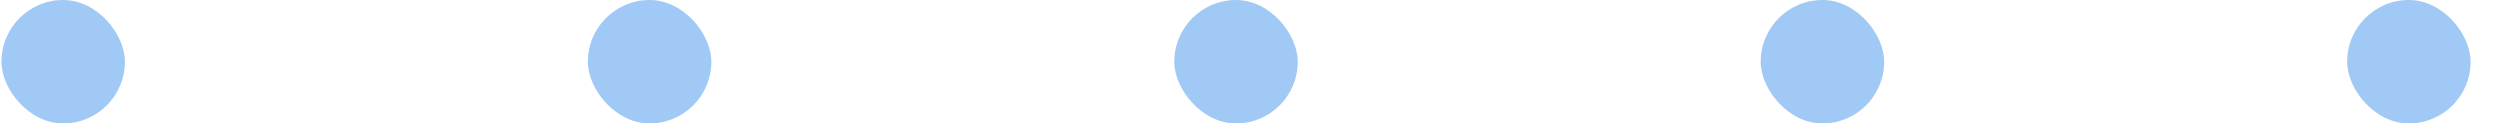<svg width="81" height="4" viewBox="0 0 81 4" fill="none" xmlns="http://www.w3.org/2000/svg">
<rect x="0.047" width="4" height="4" rx="2" fill="#4495EC" fill-opacity="0.5"/>
<rect x="19.047" width="4" height="4" rx="2" fill="#4495EC" fill-opacity="0.5"/>
<rect x="38.047" width="4" height="4" rx="2" fill="#4495EC" fill-opacity="0.5"/>
<rect x="57.047" width="4" height="4" rx="2" fill="#4495EC" fill-opacity="0.5"/>
<rect x="76.047" width="4" height="4" rx="2" fill="#4495EC" fill-opacity="0.5"/>
</svg>
